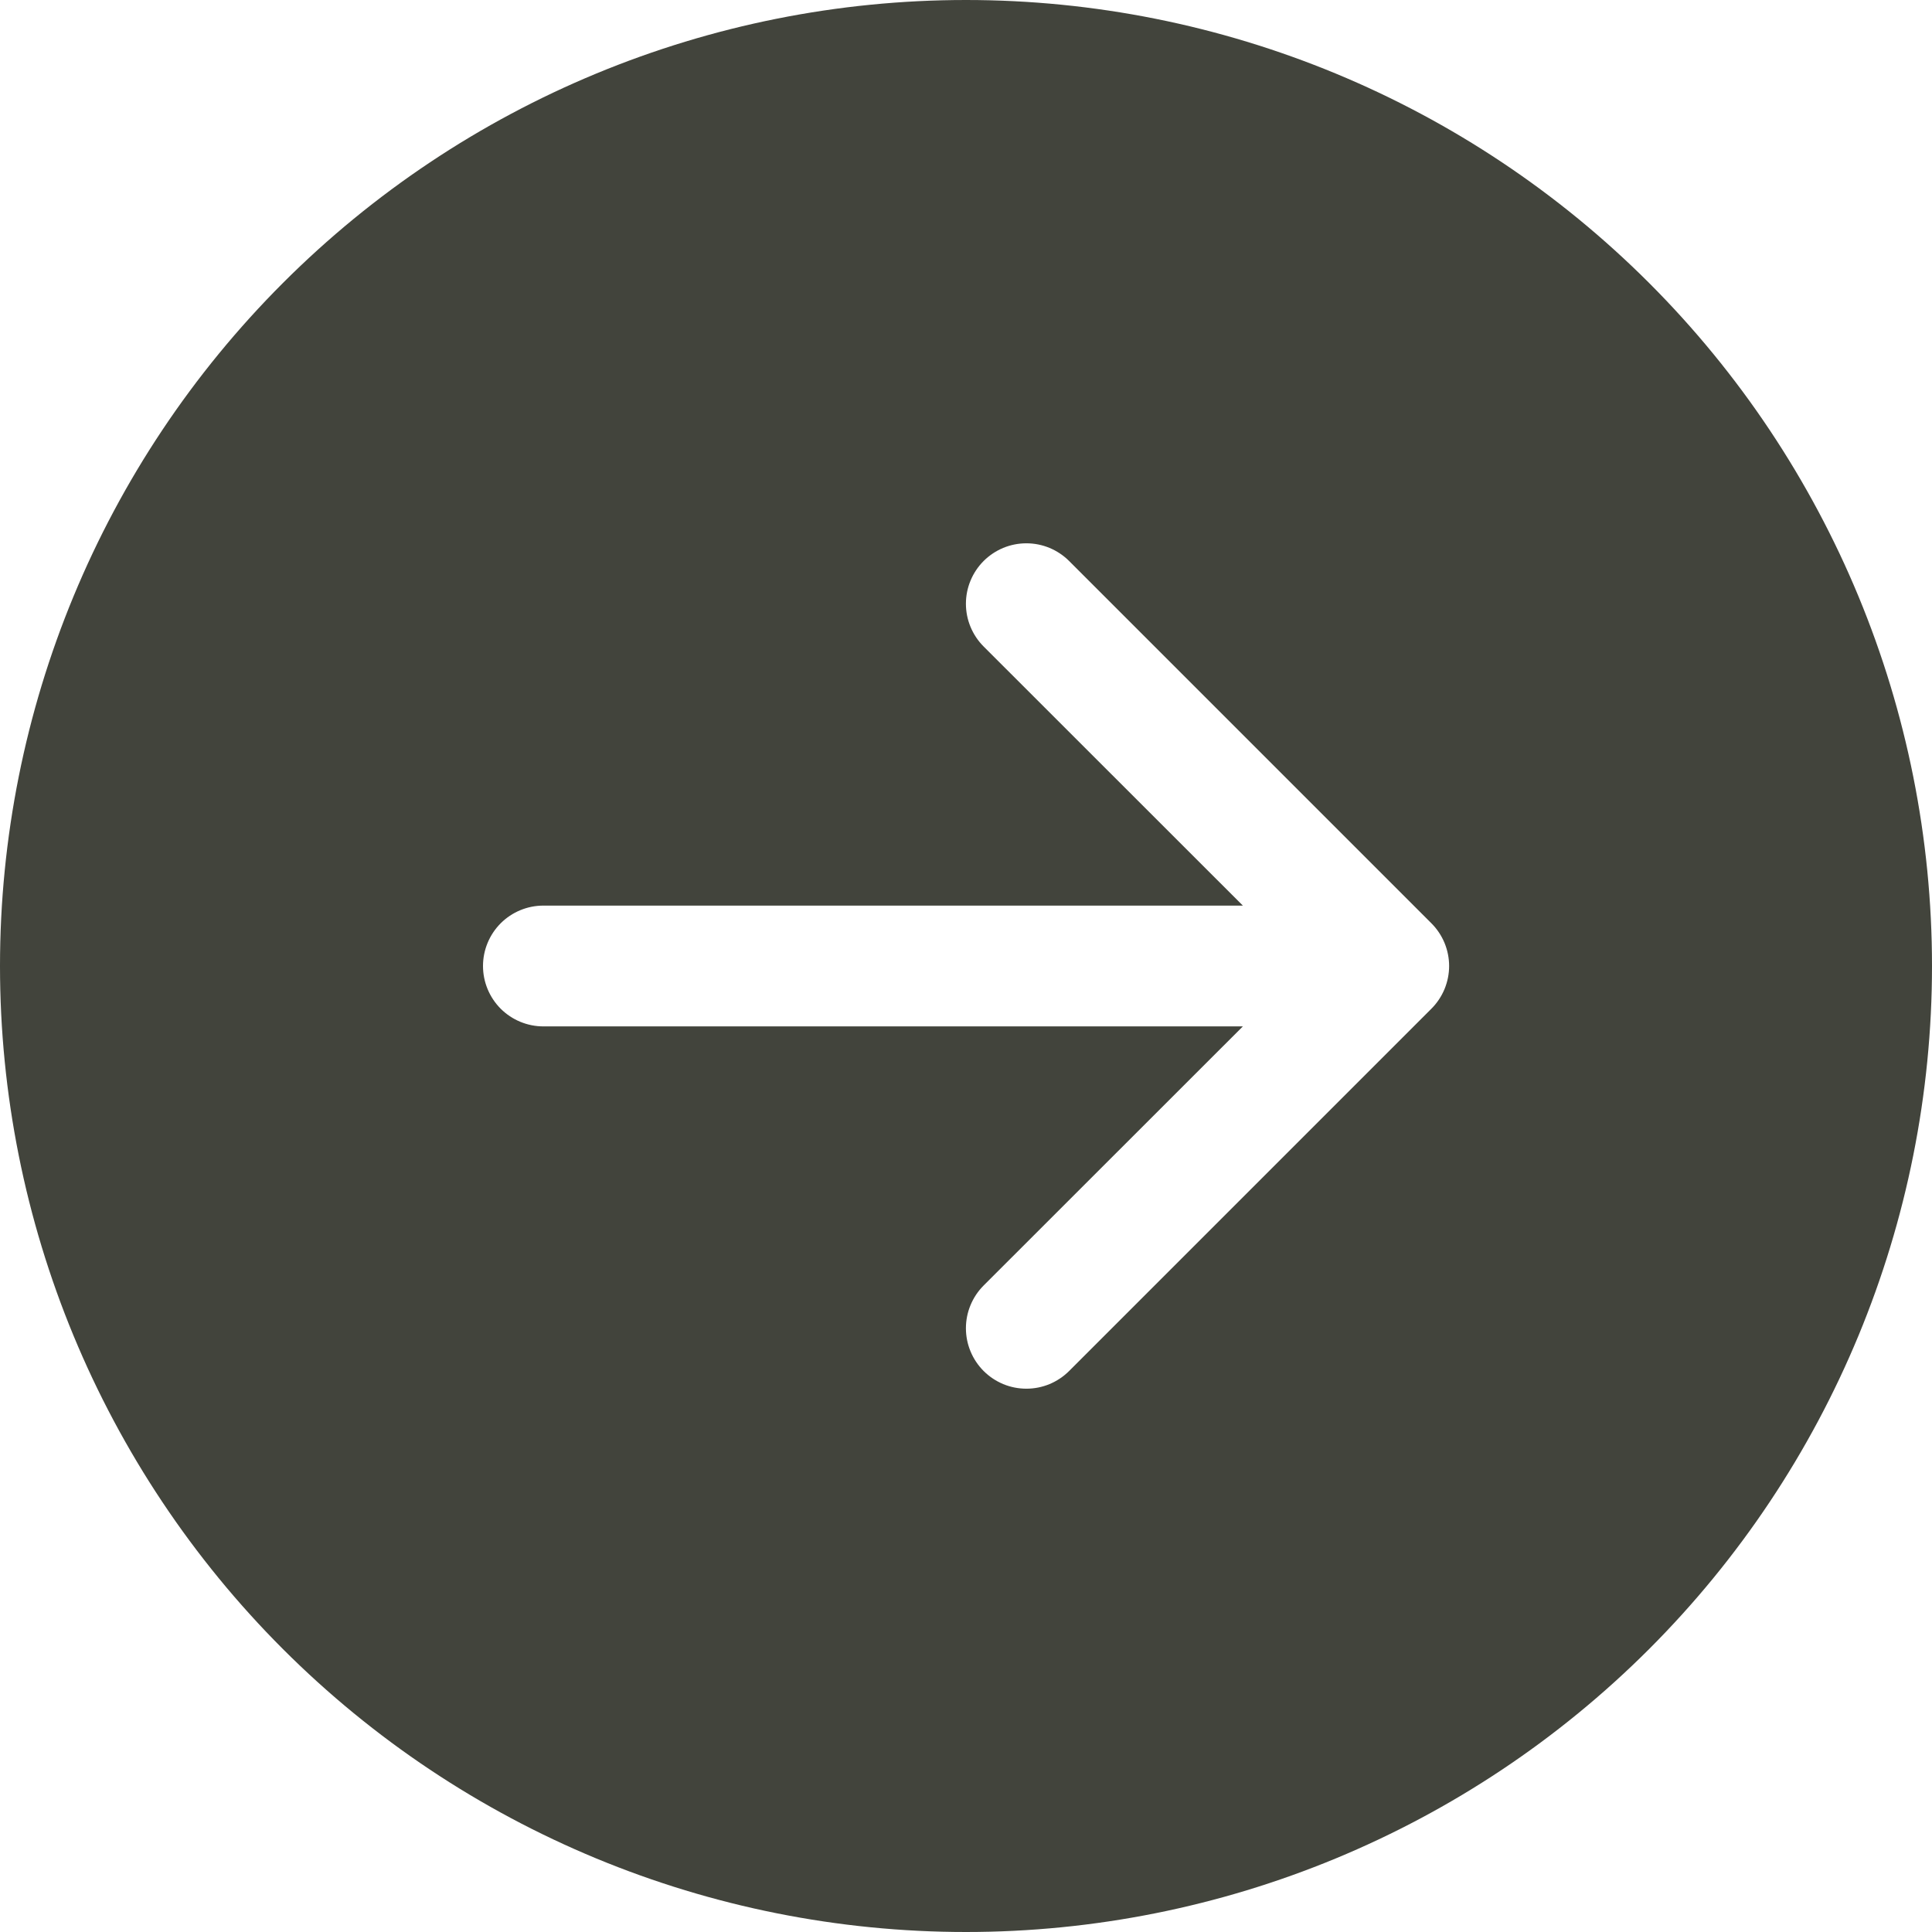 <svg width="46" height="46" viewBox="0 0 46 46" fill="none" xmlns="http://www.w3.org/2000/svg">
<path d="M23 0C29.1 0 34.95 2.423 39.264 6.737C43.577 11.05 46 16.9 46 23C46 29.1 43.577 34.95 39.264 39.264C34.95 43.577 29.1 46 23 46C16.9 46 11.05 43.577 6.737 39.264C2.423 34.95 0 29.1 0 23C0 16.9 2.423 11.05 6.737 6.737C11.05 2.423 16.9 0 23 0V0ZM12.938 21.562C12.556 21.562 12.191 21.714 11.921 21.983C11.652 22.253 11.5 22.619 11.5 23C11.5 23.381 11.652 23.747 11.921 24.017C12.191 24.286 12.556 24.438 12.938 24.438H29.592L23.42 30.607C23.286 30.741 23.18 30.9 23.108 31.074C23.035 31.249 22.998 31.436 22.998 31.625C22.998 31.814 23.035 32.001 23.108 32.176C23.18 32.35 23.286 32.509 23.42 32.643C23.553 32.776 23.712 32.882 23.887 32.955C24.061 33.027 24.248 33.064 24.438 33.064C24.627 33.064 24.814 33.027 24.988 32.955C25.163 32.882 25.322 32.776 25.455 32.643L34.08 24.018C34.214 23.884 34.32 23.726 34.393 23.551C34.465 23.376 34.503 23.189 34.503 23C34.503 22.811 34.465 22.624 34.393 22.449C34.32 22.274 34.214 22.116 34.08 21.982L25.455 13.357C25.322 13.224 25.163 13.118 24.988 13.045C24.814 12.973 24.627 12.936 24.438 12.936C24.248 12.936 24.061 12.973 23.887 13.045C23.712 13.118 23.553 13.224 23.42 13.357C23.286 13.491 23.18 13.65 23.108 13.824C23.035 13.999 22.998 14.186 22.998 14.375C22.998 14.564 23.035 14.751 23.108 14.926C23.18 15.1 23.286 15.259 23.42 15.393L29.592 21.562H12.938Z" fill="#42443C"/>
</svg>
